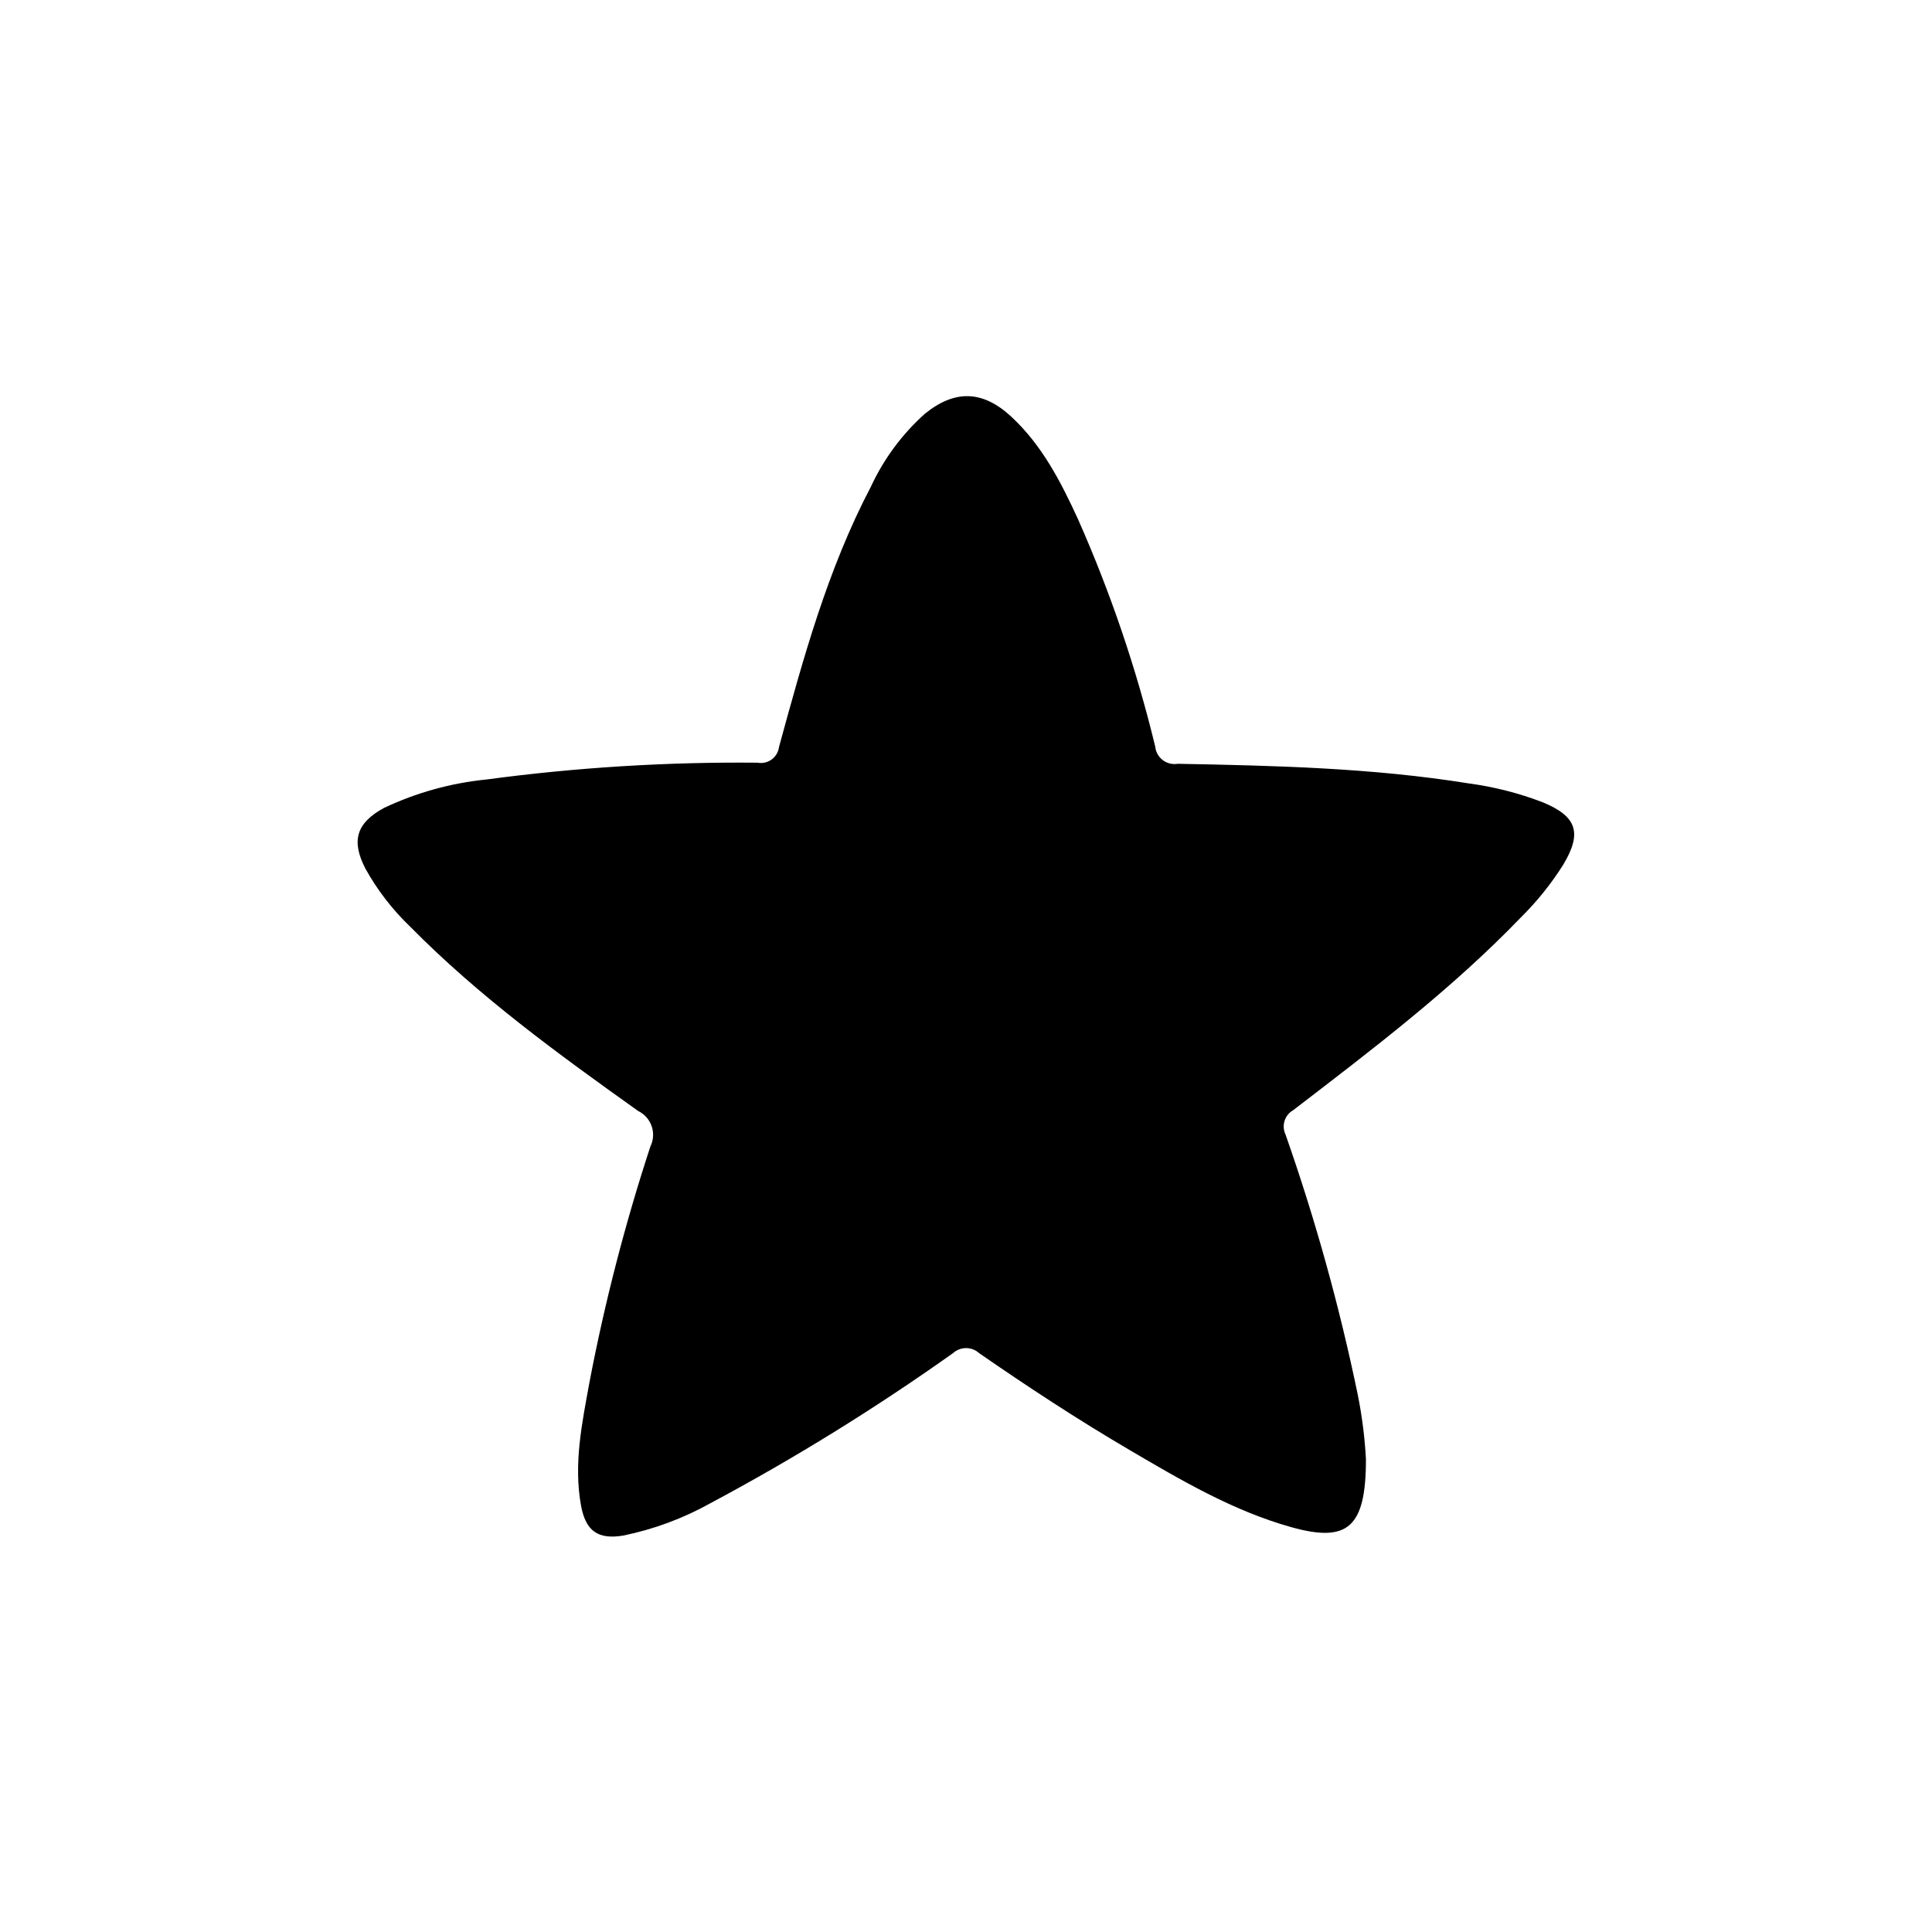 <?xml version="1.0" encoding="UTF-8"?>
<svg width="752pt" height="752pt" version="1.1" viewBox="0 0 752 752" xmlns="http://www.w3.org/2000/svg">
 <defs>
  <clipPath id="a">
   <path d="m139.21 154h473.58v445h-473.58z"/>
  </clipPath>
 </defs>
 <g clip-path="url(#a)">
  <path d="m531.67 568.04c0 26.566-7.106 32.535-29.078 26.379-22.684-6.348-42.906-18.281-63.082-30.121-20.176-11.84-39.355-24.438-58.391-37.602-2.891-2.621-7.293-2.621-10.184 0-30.191 21.445-61.715 40.949-94.383 58.391-10.594 5.914-22.027 10.16-33.91 12.598-9.852 1.656-14.633-1.703-16.48-11.602-2.984-16.387 0.426-32.344 3.316-48.258 5.934-31.004 13.844-61.598 23.68-91.59 1.207-2.457 1.383-5.289 0.496-7.875-0.891-2.586-2.773-4.715-5.234-5.906-31.02-22.117-61.848-44.469-88.797-71.797-6.891-6.598-12.75-14.199-17.379-22.543-5.637-10.891-3.551-17.809 7.293-23.68v0.004c12.551-5.926 26.02-9.656 39.828-11.035 34.973-4.688 70.23-6.871 105.52-6.535 1.922 0.352 3.906-0.102 5.484-1.258s2.606-2.91 2.848-4.852c9.473-34.668 18.941-69.238 35.754-101.3h0.004c4.996-10.805 12.152-20.477 21.027-28.414 11.699-9.473 22.543-9.141 33.672 1.184 12.027 11.176 19.32 25.48 26 40.02h-0.004c12.613 28.484 22.645 58.043 29.98 88.32 0.191 2.09 1.25 4 2.91 5.277 1.664 1.273 3.785 1.801 5.852 1.449 37.887 0.711 75.773 1.609 113.19 7.625h-0.004c9.867 1.316 19.547 3.777 28.84 7.34 13.355 5.492 15.438 11.887 8.098 24.199h0.004c-4.707 7.477-10.25 14.387-16.531 20.602-26.992 28.035-57.918 51.477-88.656 75.062h0.004c-3.324 1.887-4.625 6.019-2.984 9.473 11.602 33.039 20.984 66.816 28.082 101.11 1.688 8.355 2.766 16.824 3.223 25.336z"/>
 </g>
</svg>
